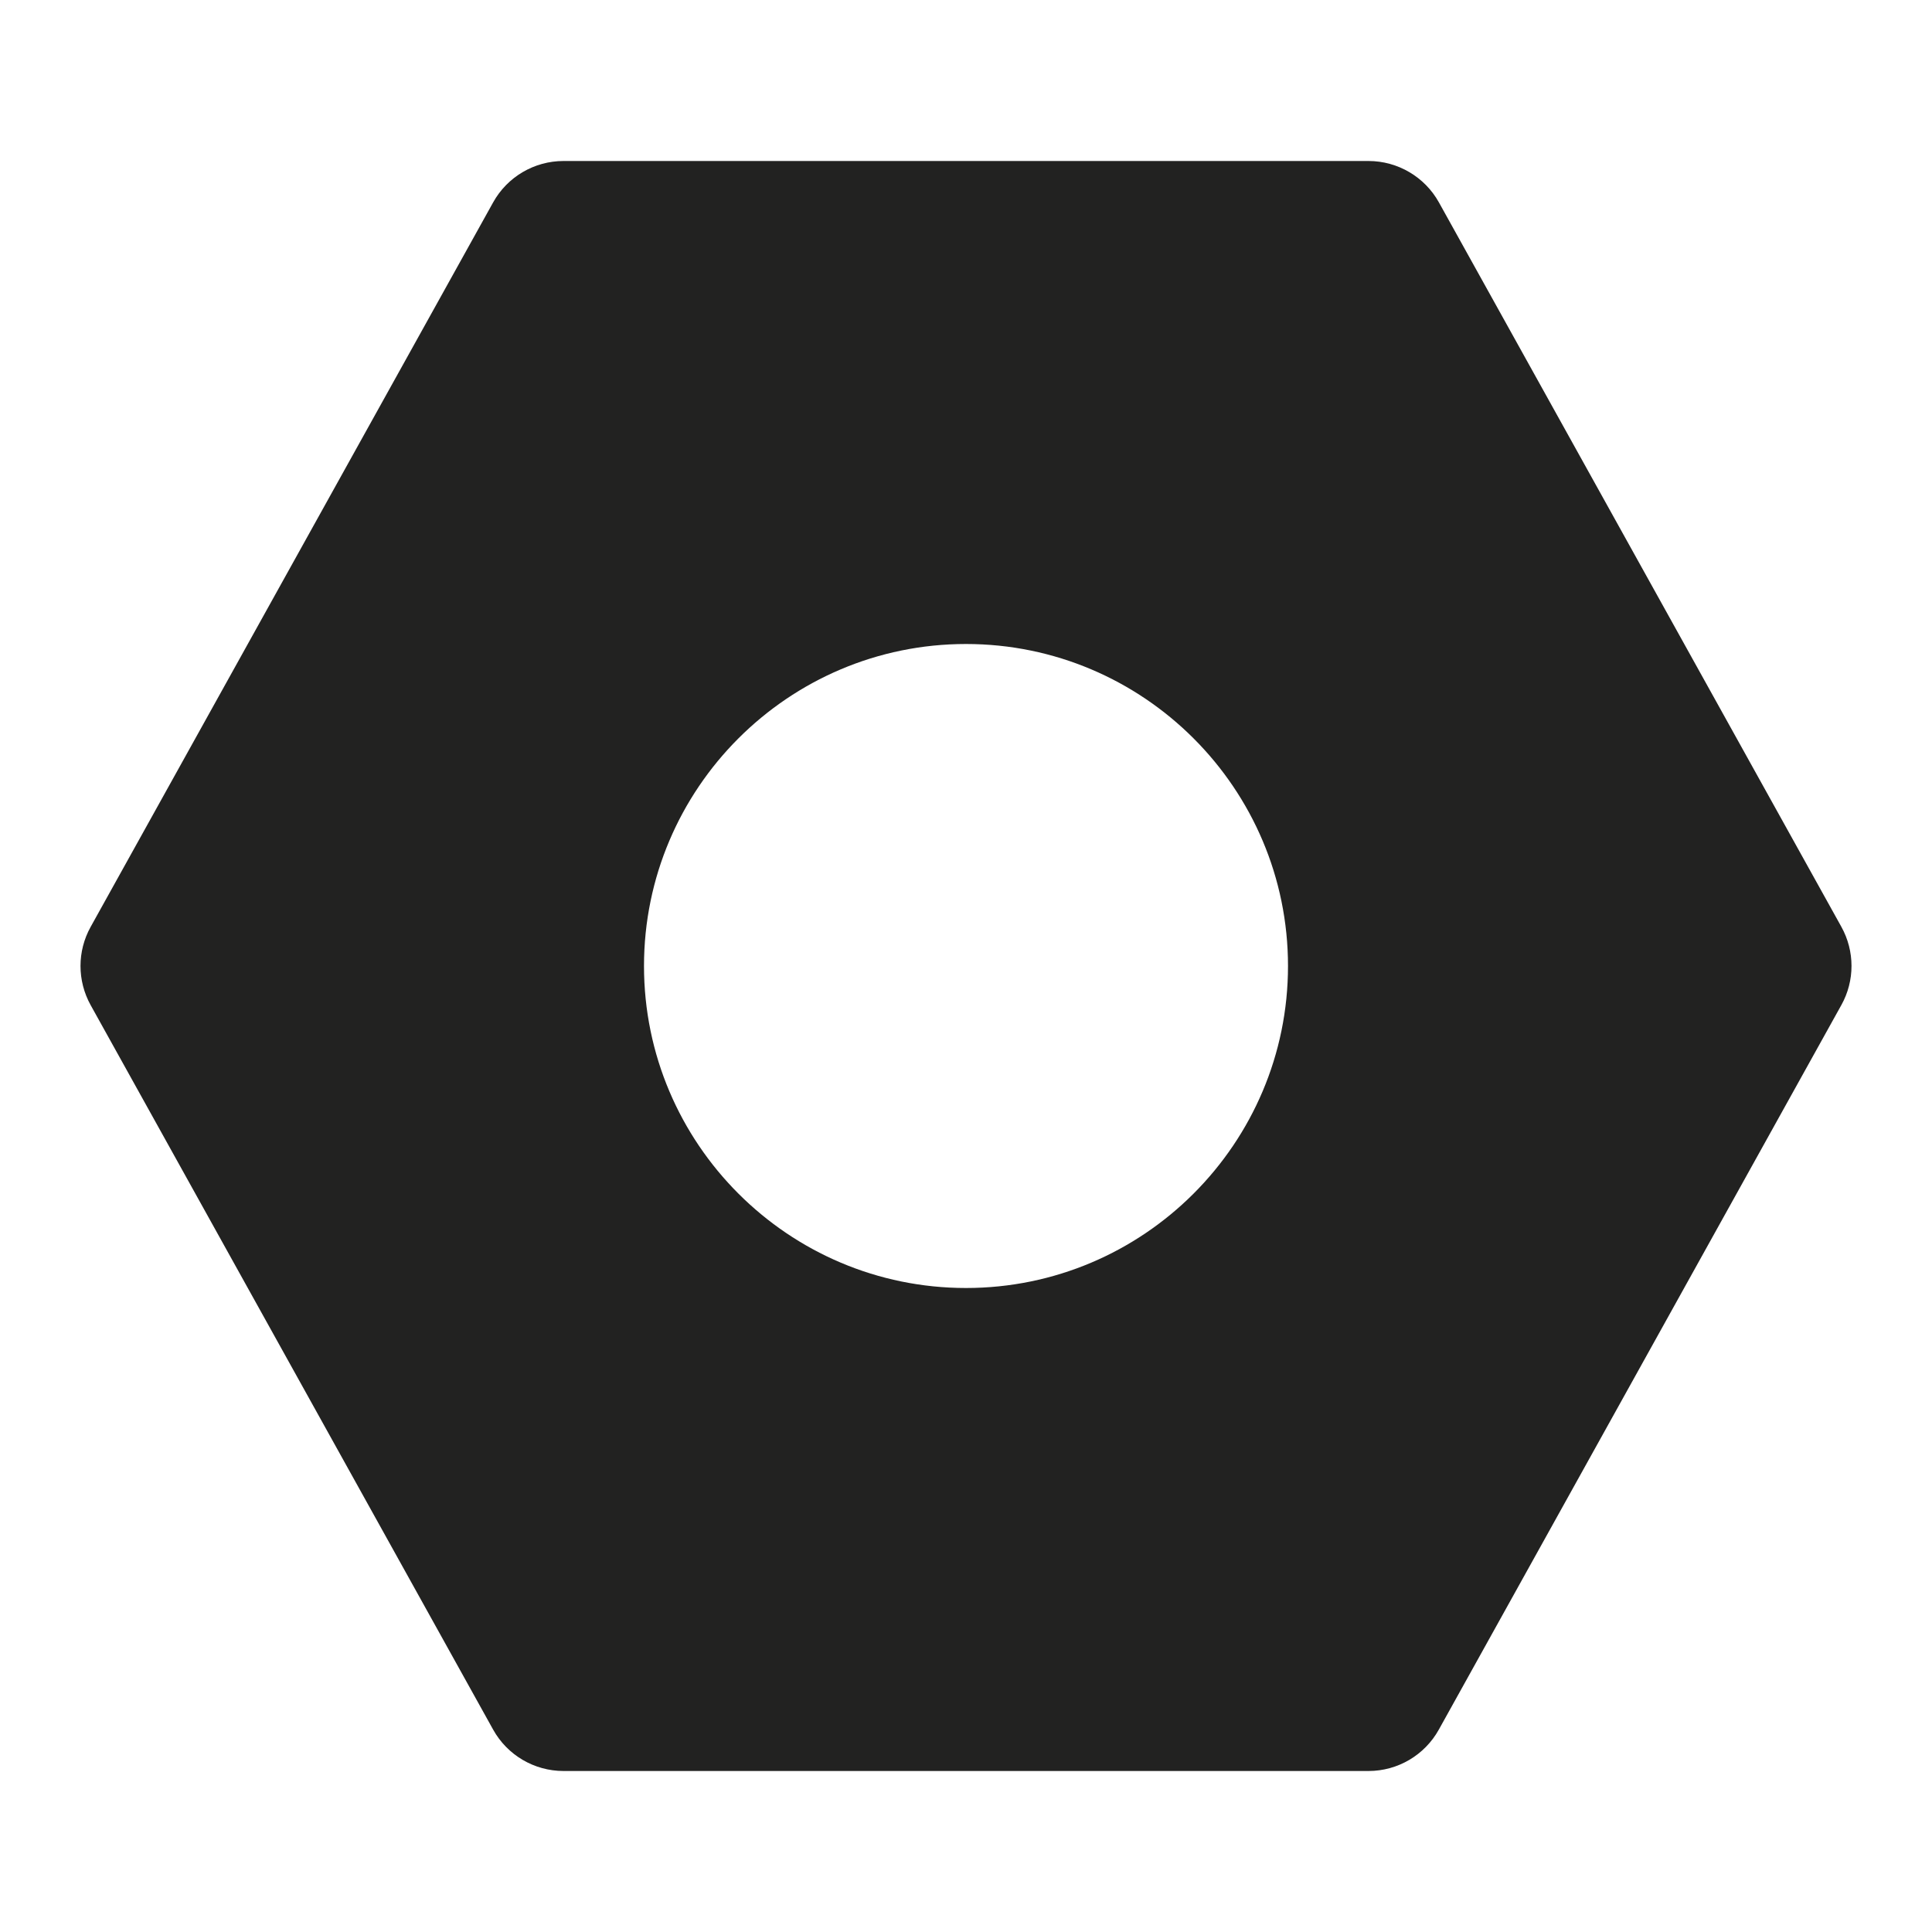 <?xml version="1.0" encoding="utf-8"?>
<!-- Generator: Adobe Illustrator 19.2.1, SVG Export Plug-In . SVG Version: 6.00 Build 0)  -->
<!DOCTYPE svg PUBLIC "-//W3C//DTD SVG 1.1//EN" "http://www.w3.org/Graphics/SVG/1.1/DTD/svg11.dtd">
<svg version="1.1" id="Layer_1" xmlns="http://www.w3.org/2000/svg" xmlns:xlink="http://www.w3.org/1999/xlink" x="0px" y="0px"
	 width="24px" height="24px" viewBox="0 0 24 24" enable-background="new 0 0 24 24" xml:space="preserve">
<path fill="#222221" d="M17,2H7C6.637,2,6.302,2.197,6.126,2.514l-5,9c-0.168,0.302-0.168,0.669,0,0.972l5,9
	C6.302,21.803,6.637,22,7,22h10c0.363,0,0.698-0.197,0.874-0.515l5-9c0.168-0.302,0.168-0.669,0-0.972l-5-9
	C17.698,2.197,17.363,2,17,2z M12,16c-2.206,0-4-1.794-4-4c0-2.206,1.794-4,4-4c2.206,0,4,1.794,4,4C16,14.206,14.206,16,12,16z"/>
</svg>
